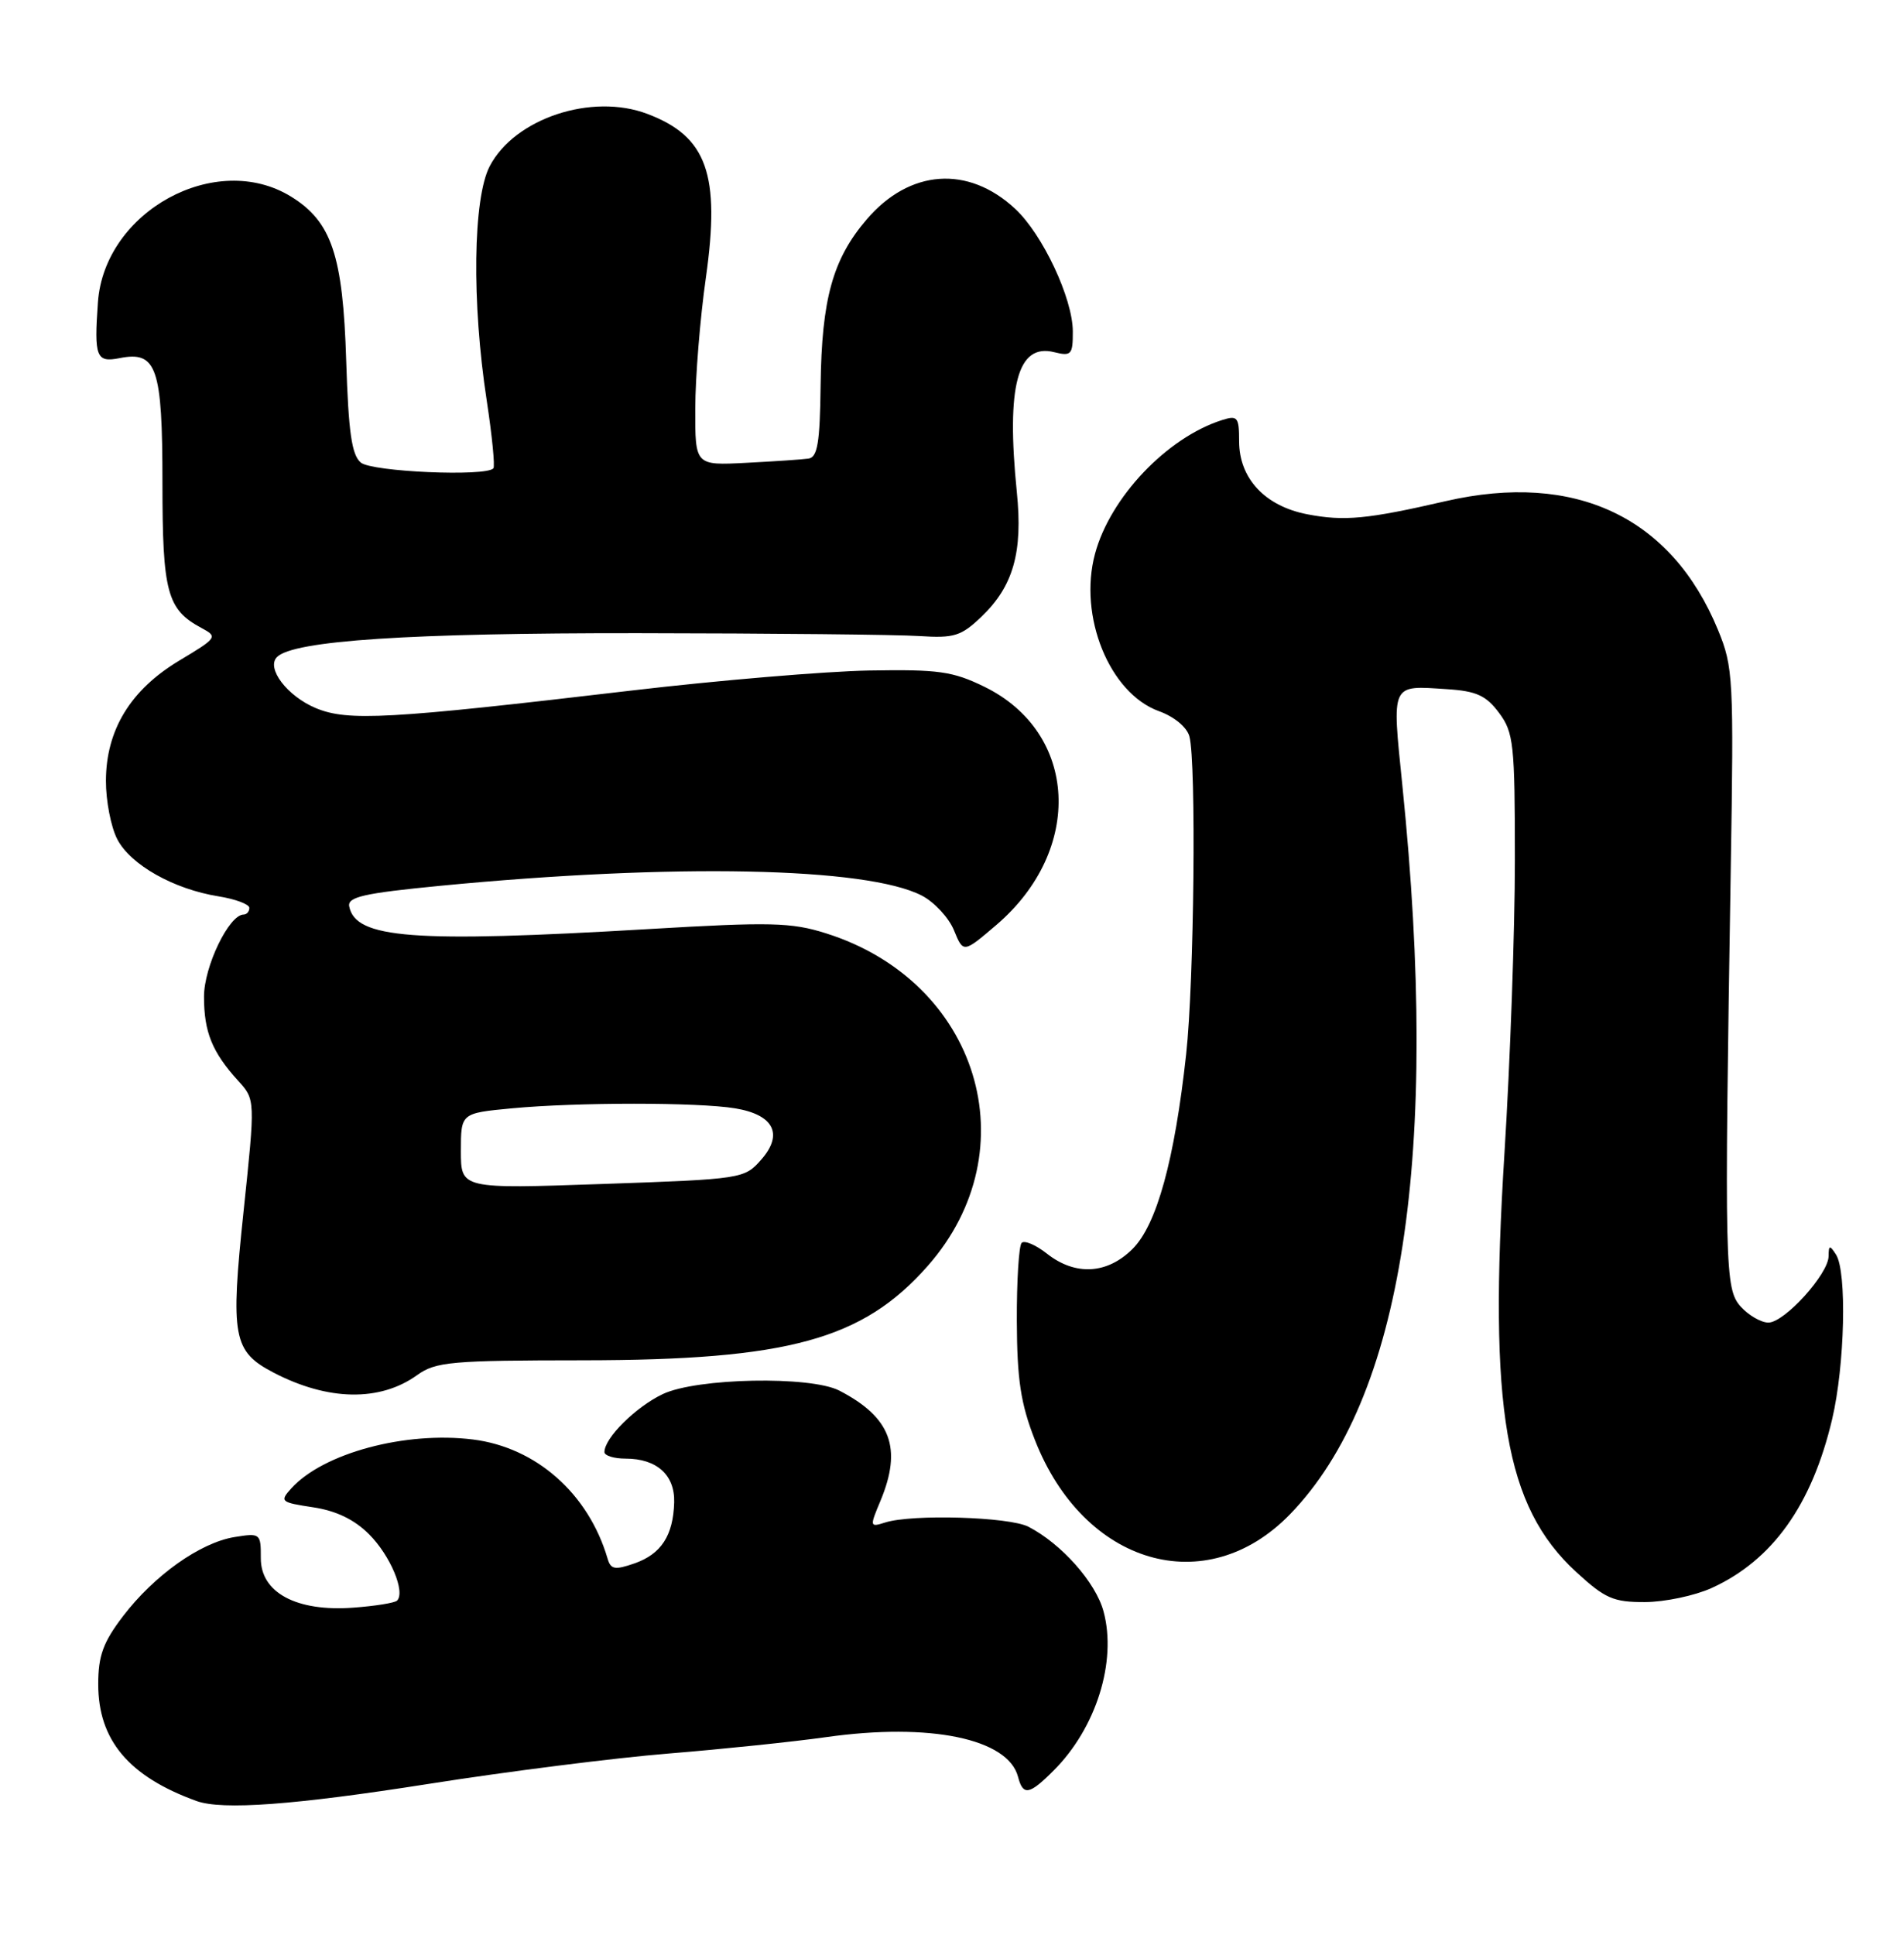 <?xml version="1.0" encoding="UTF-8" standalone="no"?>
<!DOCTYPE svg PUBLIC "-//W3C//DTD SVG 1.1//EN" "http://www.w3.org/Graphics/SVG/1.1/DTD/svg11.dtd" >
<svg xmlns="http://www.w3.org/2000/svg" xmlns:xlink="http://www.w3.org/1999/xlink" version="1.1" viewBox="0 0 252 256">
 <g >
 <path fill="currentColor"
d=" M 56.72 236.04 C 67.05 234.41 81.35 232.60 88.50 232.02 C 95.65 231.44 105.03 230.46 109.35 229.85 C 123.08 227.91 133.42 230.05 134.74 235.10 C 135.40 237.65 136.23 237.50 139.46 234.26 C 145.08 228.65 147.84 219.84 146.06 213.23 C 145.03 209.38 140.48 204.26 136.11 202.01 C 133.57 200.70 120.71 200.32 117.16 201.45 C 115.11 202.10 115.09 202.02 116.53 198.59 C 119.44 191.61 117.92 187.54 111.09 184.00 C 107.26 182.03 92.23 182.32 87.72 184.46 C 84.13 186.17 80.00 190.27 80.00 192.13 C 80.00 192.61 81.26 193.00 82.81 193.00 C 86.93 193.00 89.33 195.17 89.23 198.79 C 89.10 203.18 87.51 205.63 83.98 206.86 C 81.37 207.77 80.83 207.67 80.41 206.21 C 77.88 197.63 70.97 191.52 62.61 190.47 C 53.64 189.35 42.78 192.27 38.55 196.94 C 36.99 198.67 37.14 198.79 41.44 199.44 C 44.50 199.90 46.90 201.06 48.86 203.02 C 51.65 205.81 53.69 210.65 52.55 211.79 C 52.25 212.09 49.64 212.51 46.75 212.72 C 39.24 213.28 34.49 210.73 34.52 206.16 C 34.53 202.89 34.45 202.83 31.03 203.38 C 26.50 204.12 20.41 208.44 16.28 213.85 C 13.65 217.30 13.00 219.09 13.00 222.85 C 13.00 230.25 17.05 235.06 26.00 238.30 C 29.42 239.54 38.99 238.83 56.72 236.04 Z  M 226.52 210.13 C 234.58 206.47 239.81 199.15 242.49 187.78 C 244.17 180.67 244.46 168.26 243.00 166.00 C 242.17 164.71 242.03 164.74 242.02 166.22 C 241.99 168.59 236.18 175.00 234.05 175.00 C 233.09 175.00 231.45 174.05 230.40 172.90 C 228.28 170.55 228.22 167.87 229.07 115.00 C 229.48 89.80 229.40 88.25 227.39 83.37 C 221.24 68.41 208.49 62.37 191.34 66.31 C 180.97 68.70 177.91 68.99 173.03 68.05 C 167.42 66.97 164.00 63.30 164.00 58.38 C 164.00 55.19 163.79 54.93 161.75 55.58 C 154.46 57.89 146.94 65.80 144.93 73.27 C 142.70 81.54 146.84 91.73 153.39 94.10 C 155.40 94.82 157.09 96.22 157.42 97.43 C 158.34 100.87 158.05 129.88 156.99 139.50 C 155.46 153.49 153.10 162.05 149.91 165.24 C 146.55 168.60 142.34 168.84 138.58 165.89 C 137.10 164.72 135.59 164.08 135.22 164.45 C 134.85 164.82 134.56 169.48 134.58 174.81 C 134.61 182.54 135.09 185.72 136.96 190.50 C 143.43 207.09 159.63 211.82 170.74 200.36 C 185.66 184.97 190.60 152.92 185.61 103.96 C 184.22 90.25 184.01 90.70 191.53 91.19 C 195.41 91.44 196.69 92.03 198.40 94.32 C 200.34 96.92 200.50 98.44 200.50 113.82 C 200.50 122.99 199.88 140.44 199.12 152.58 C 197.00 186.51 199.19 199.31 208.59 207.98 C 212.43 211.51 213.53 212.00 217.73 211.98 C 220.35 211.97 224.31 211.13 226.52 210.13 Z  M 55.21 181.95 C 57.67 180.18 59.71 180.00 77.21 179.99 C 104.34 179.96 114.20 177.26 122.80 167.49 C 136.34 152.11 129.52 129.85 109.31 123.49 C 104.73 122.04 101.96 121.98 85.88 122.93 C 54.63 124.77 47.05 124.19 46.22 119.93 C 45.98 118.68 48.15 118.19 58.22 117.21 C 89.18 114.22 114.71 114.73 122.00 118.50 C 123.66 119.36 125.58 121.43 126.26 123.09 C 127.50 126.12 127.50 126.12 131.89 122.37 C 143.48 112.44 142.69 96.94 130.29 90.87 C 126.09 88.82 124.21 88.56 115.00 88.72 C 109.22 88.83 95.05 90.02 83.50 91.38 C 51.33 95.17 46.03 95.46 41.79 93.69 C 38.01 92.11 35.20 88.40 36.66 86.94 C 38.84 84.76 54.17 83.75 84.50 83.78 C 102.10 83.80 118.83 83.97 121.68 84.16 C 126.29 84.46 127.21 84.17 129.91 81.59 C 134.12 77.55 135.39 73.07 134.58 65.11 C 133.16 51.04 134.67 45.38 139.53 46.60 C 141.79 47.16 142.00 46.93 141.99 43.86 C 141.98 39.48 137.99 31.00 134.36 27.63 C 128.14 21.84 120.39 22.39 114.71 29.03 C 110.21 34.28 108.75 39.56 108.61 50.99 C 108.52 58.60 108.20 60.51 107.00 60.68 C 106.17 60.80 102.46 61.05 98.75 61.24 C 92.00 61.59 92.00 61.59 92.02 54.05 C 92.03 49.90 92.66 42.09 93.43 36.71 C 95.36 23.06 93.57 18.05 85.68 15.07 C 78.33 12.28 68.13 15.66 64.82 21.98 C 62.60 26.23 62.42 40.00 64.42 53.00 C 65.13 57.67 65.53 61.71 65.30 61.97 C 64.32 63.09 49.23 62.43 47.76 61.21 C 46.55 60.21 46.12 57.19 45.82 47.71 C 45.39 33.79 43.89 29.33 38.53 26.02 C 28.59 19.88 13.82 27.95 12.96 40.00 C 12.44 47.24 12.74 48.00 15.81 47.39 C 20.75 46.40 21.50 48.59 21.50 63.91 C 21.50 78.38 22.11 80.65 26.66 83.09 C 28.85 84.26 28.76 84.39 23.74 87.40 C 17.29 91.26 14.04 96.57 14.02 103.30 C 14.01 105.94 14.68 109.42 15.52 111.04 C 17.27 114.43 22.99 117.65 28.91 118.60 C 31.16 118.96 33.00 119.65 33.00 120.13 C 33.00 120.61 32.66 121.00 32.25 121.01 C 30.31 121.02 27.00 127.88 27.00 131.88 C 27.00 136.56 28.08 139.22 31.52 143.00 C 33.79 145.50 33.79 145.50 32.24 160.25 C 30.48 176.91 30.84 178.82 36.21 181.62 C 43.41 185.37 50.28 185.49 55.21 181.95 Z  M 61.00 152.30 C 61.00 147.29 61.00 147.29 67.75 146.65 C 76.36 145.84 92.38 145.84 97.29 146.65 C 102.41 147.49 103.72 150.07 100.75 153.44 C 98.53 155.97 98.25 156.02 79.75 156.66 C 61.00 157.31 61.00 157.31 61.00 152.30 Z "/>
</g>
</svg>